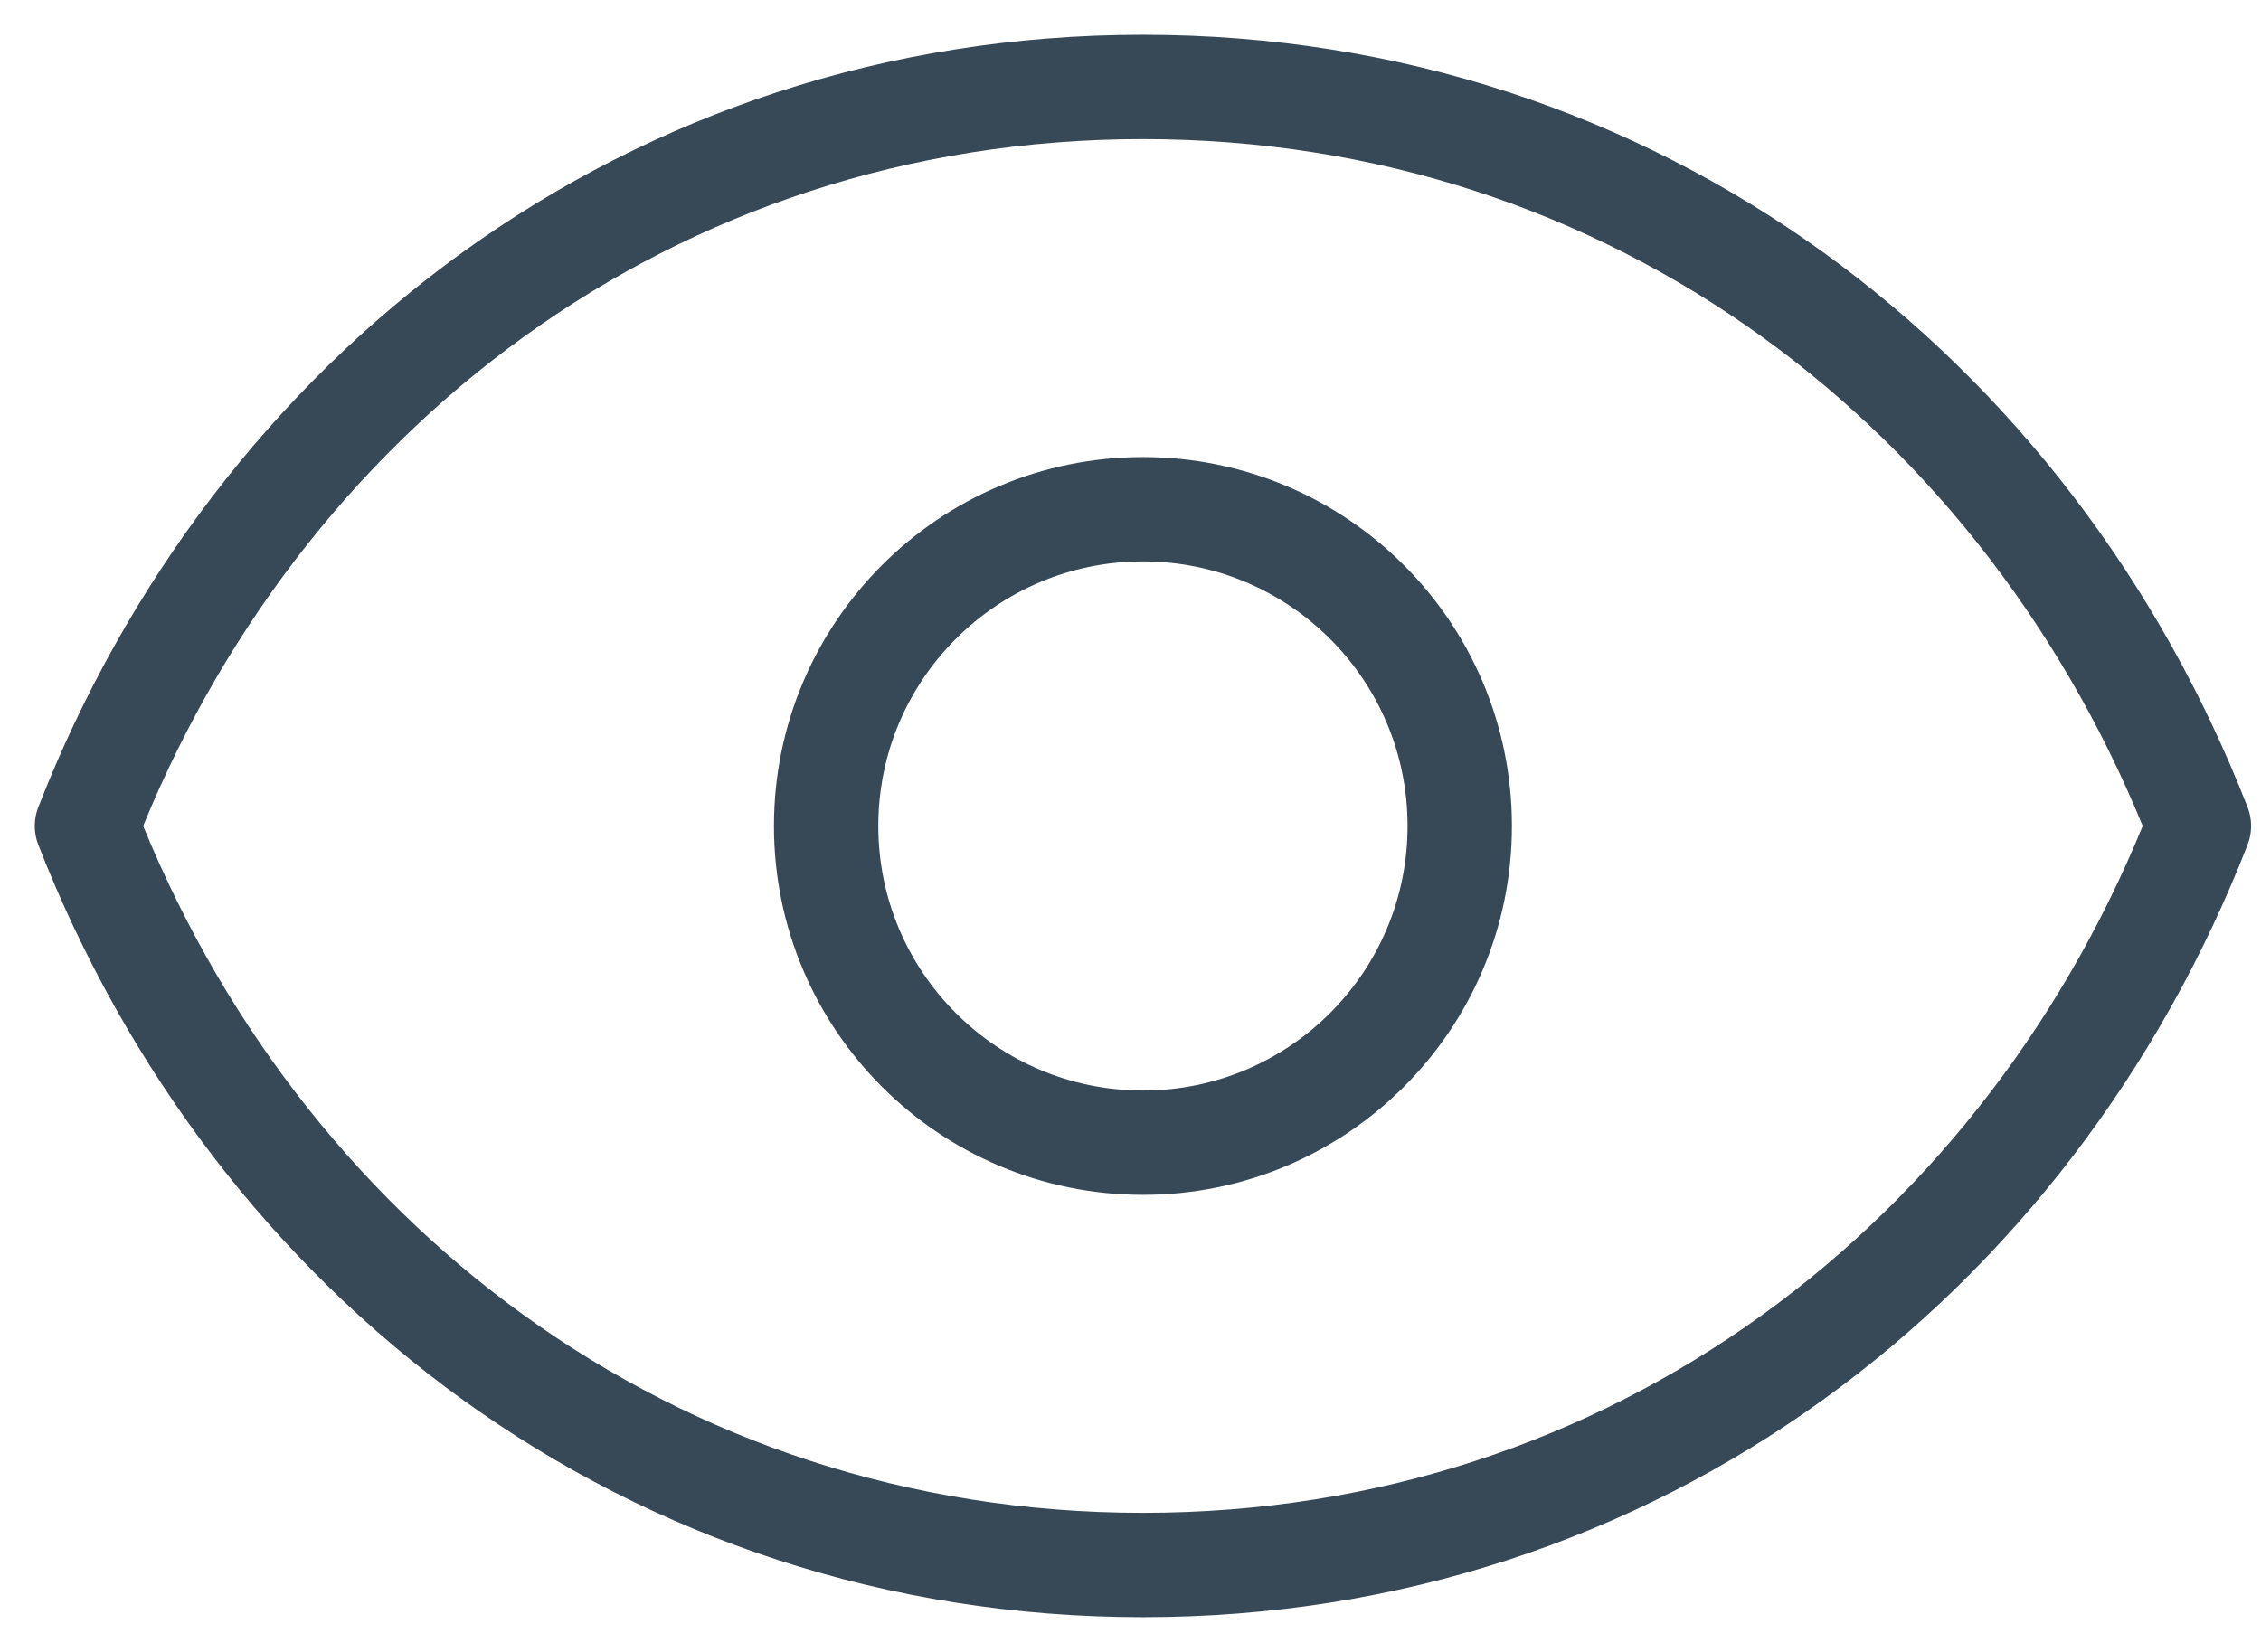 <svg width="26" height="19" viewBox="0 0 26 19" fill="none" xmlns="http://www.w3.org/2000/svg">
<g id="Vector">
<path d="M16.786 9.5C16.786 11.512 15.155 13.143 13.143 13.143C11.131 13.143 9.5 11.512 9.5 9.5C9.5 7.488 11.131 5.857 13.143 5.857C15.155 5.857 16.786 7.488 16.786 9.5Z" stroke="#374957" stroke-width="1.2" stroke-linecap="round" stroke-linejoin="round"/>
<path d="M1 9.5C2.943 4.525 7.479 1 13.143 1C18.806 1 23.343 4.525 25.286 9.5C23.343 14.475 18.806 18 13.143 18C7.479 18 2.943 14.475 1 9.5Z" stroke="#374957" stroke-width="1.2" stroke-linecap="round" stroke-linejoin="round"/>
</g>
</svg>
